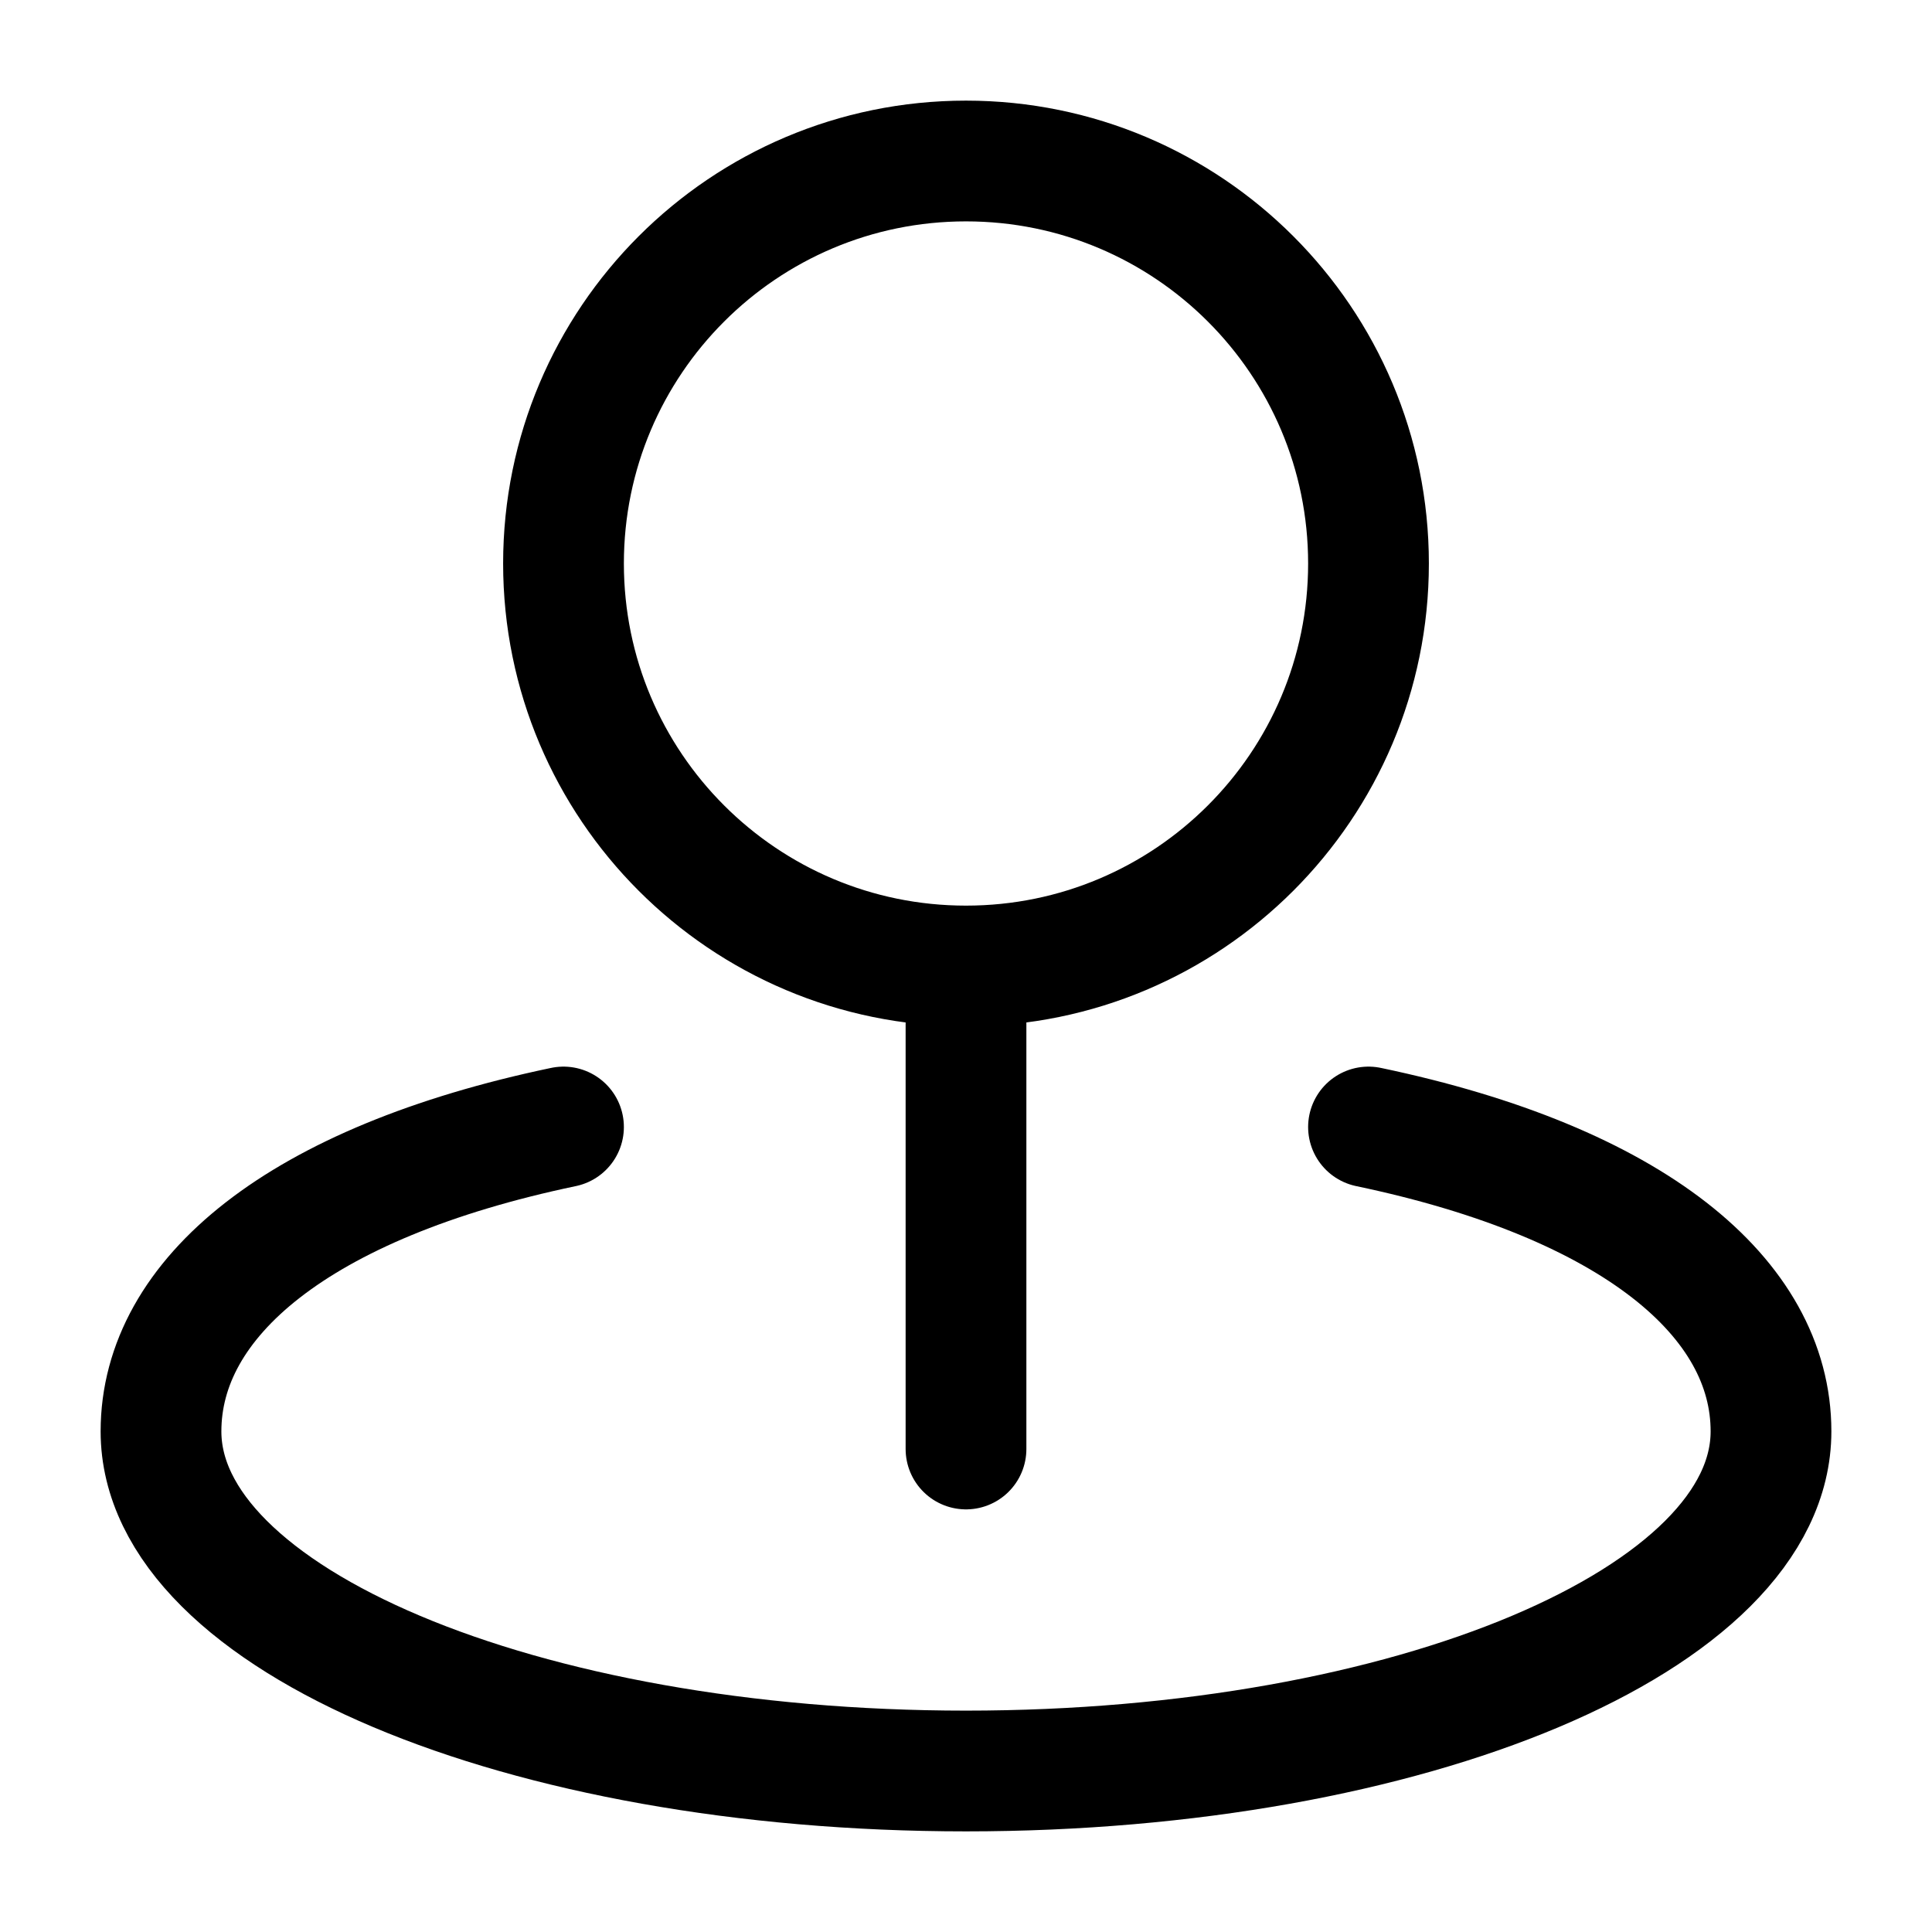 <svg width="24" height="24" viewBox="0 0 24 24" fill="none" xmlns="http://www.w3.org/2000/svg">
<path d="M17 14C20.293 14.69 22 16.124 22 17.781C22 20.111 17.523 22 12 22C6.477 22 2 20.111 2 17.781C2 16.124 3.707 14.69 7 14M12 12C14.761 12 17 9.761 17 7C17 4.239 14.761 2 12 2C9.239 2 7 4.239 7 7C7 9.761 9.239 12 12 12ZM12 12V18" stroke="currentColor" stroke-width="1.5" stroke-linecap="round" stroke-linejoin="round"/>
</svg>
